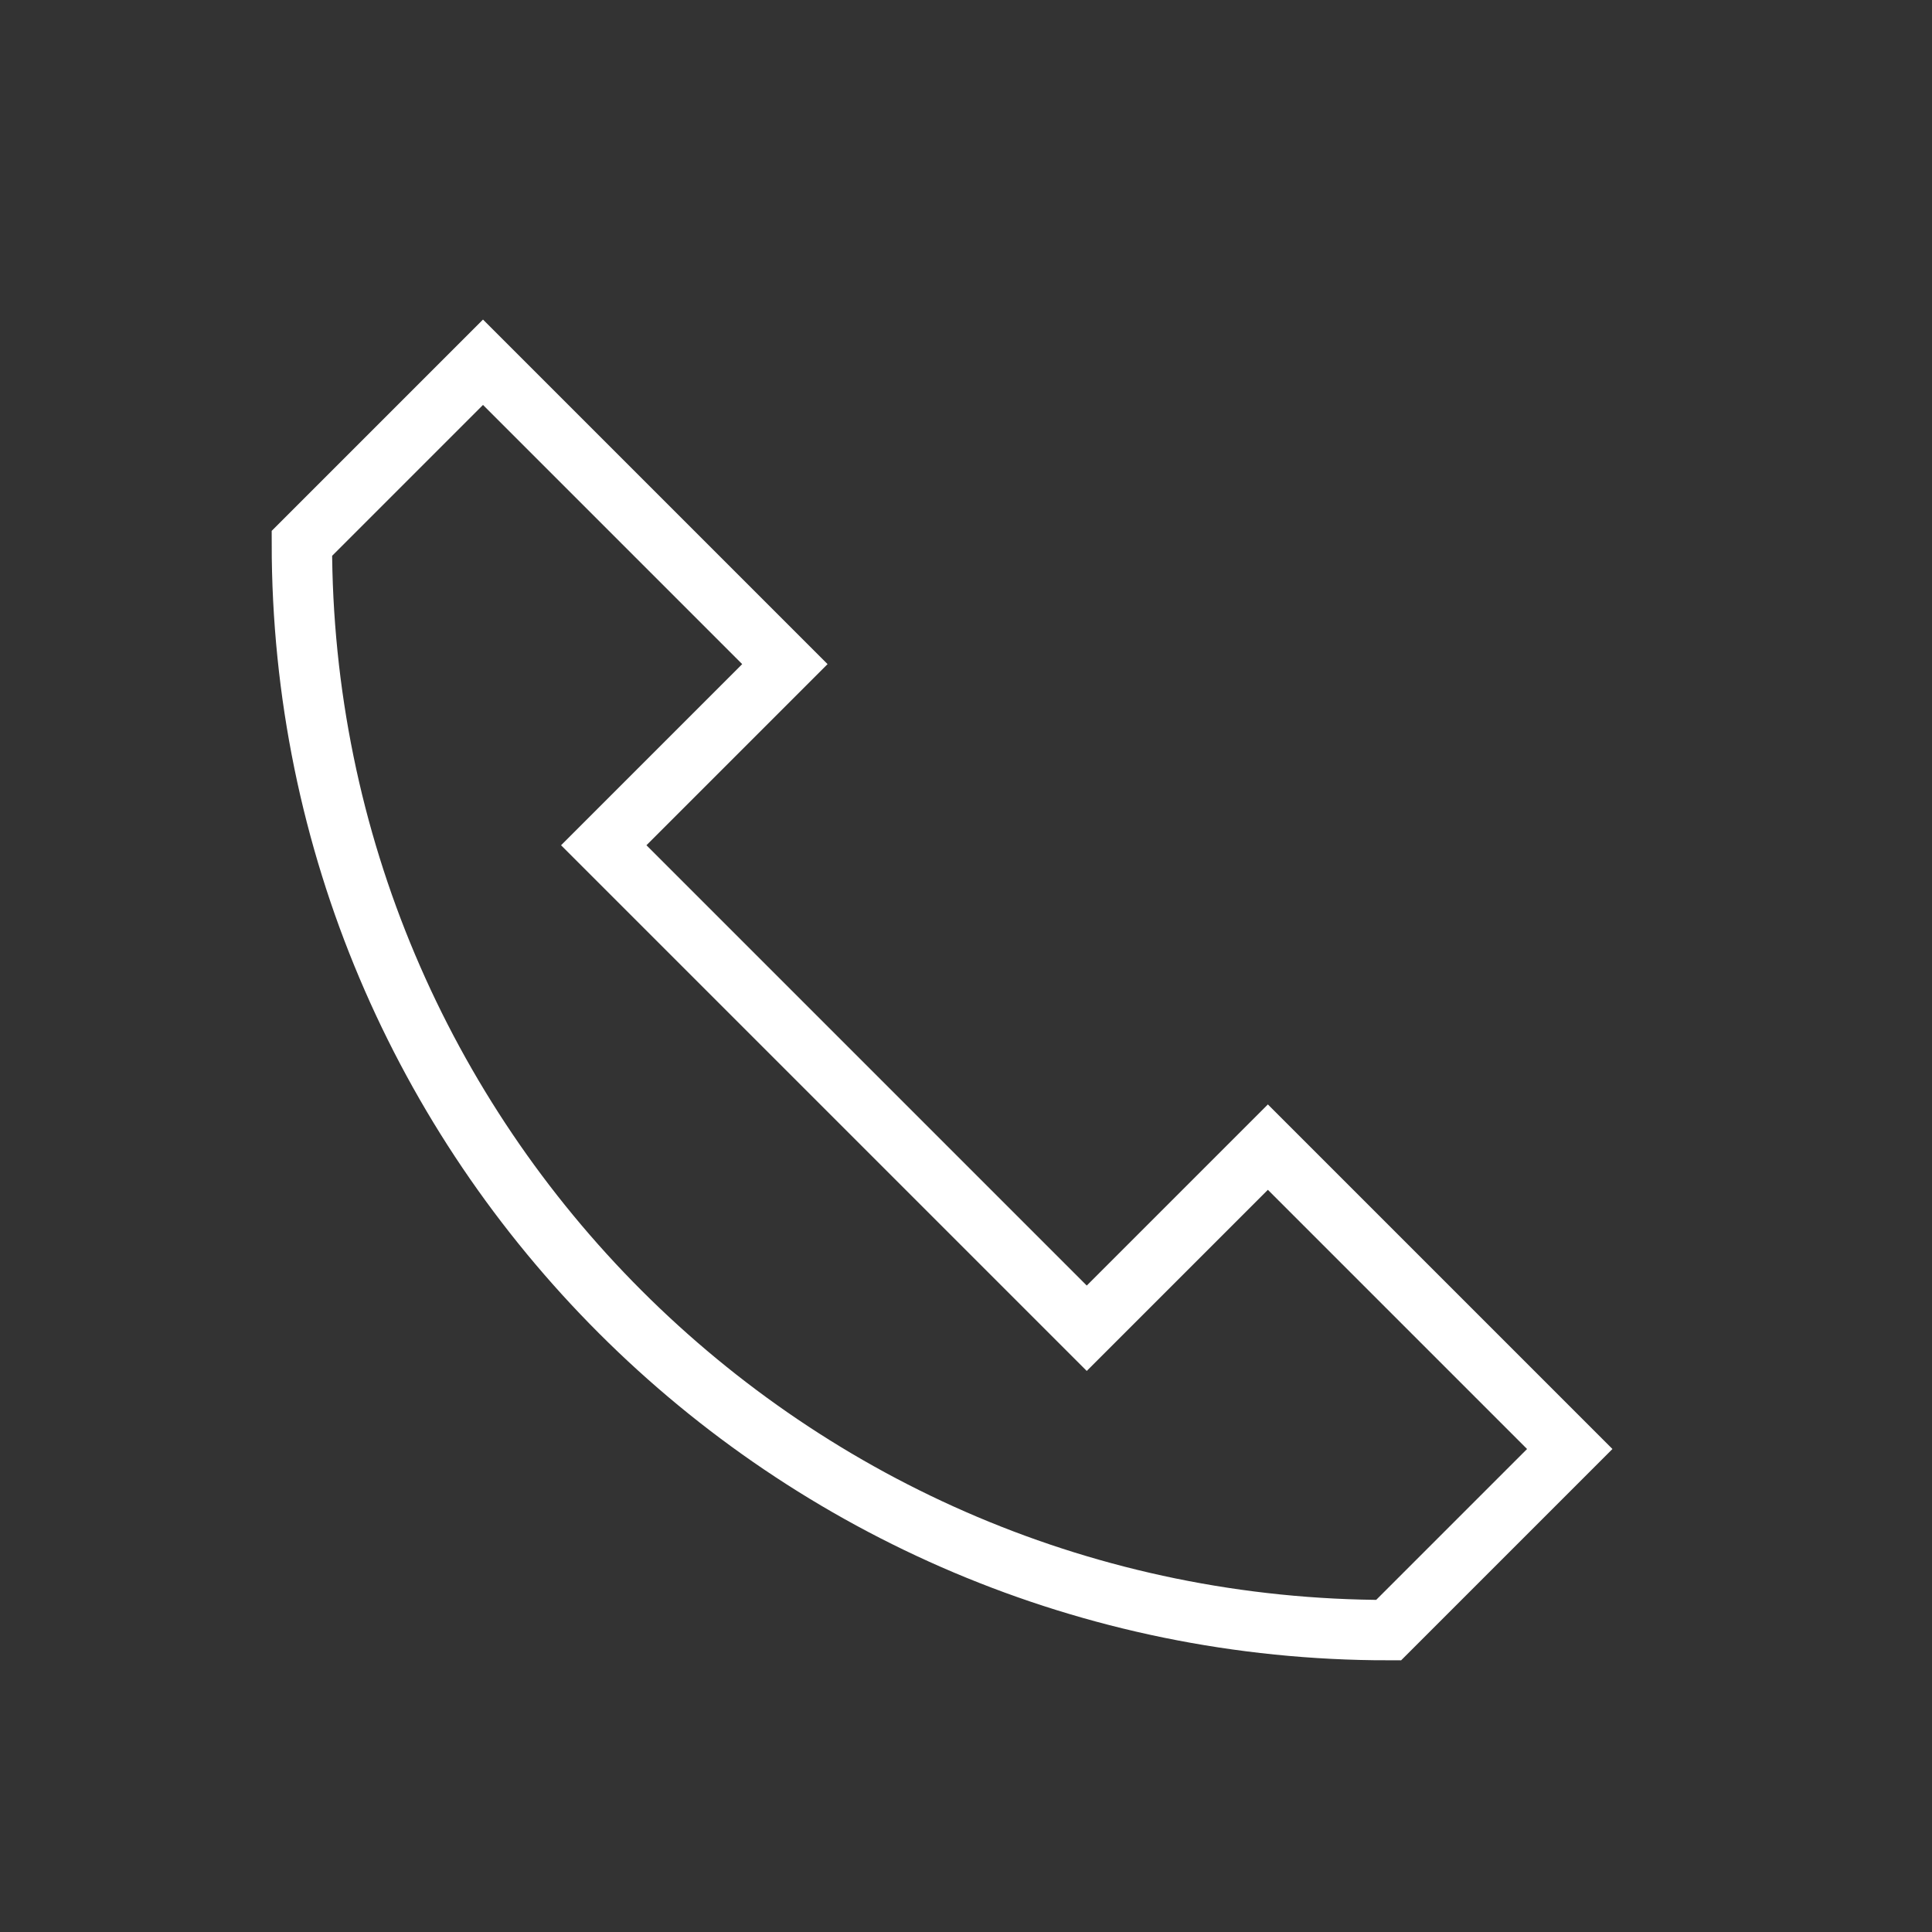 <svg shape-rendering="geometricPrecision"  xmlns="http://www.w3.org/2000/svg" xmlns:xlink="http://www.w3.org/1999/xlink" x="0px" y="0px" width="64px" height="64px" viewBox="0 0 64 64"><rect x="0" y="0" width="64" height="64" fill="#333333" stroke="none"/><g  transform="translate(8, 8)">
<path fill="none" stroke="#ffffff" stroke-width="2" stroke-linecap="square" stroke-miterlimit="10" d="M34,30l-6,6L12,20l6-6L8,4&#10;&#9;l-6,6c0,19.882,16.118,36,36,36l6-6L34,30z"/>
</g></svg>